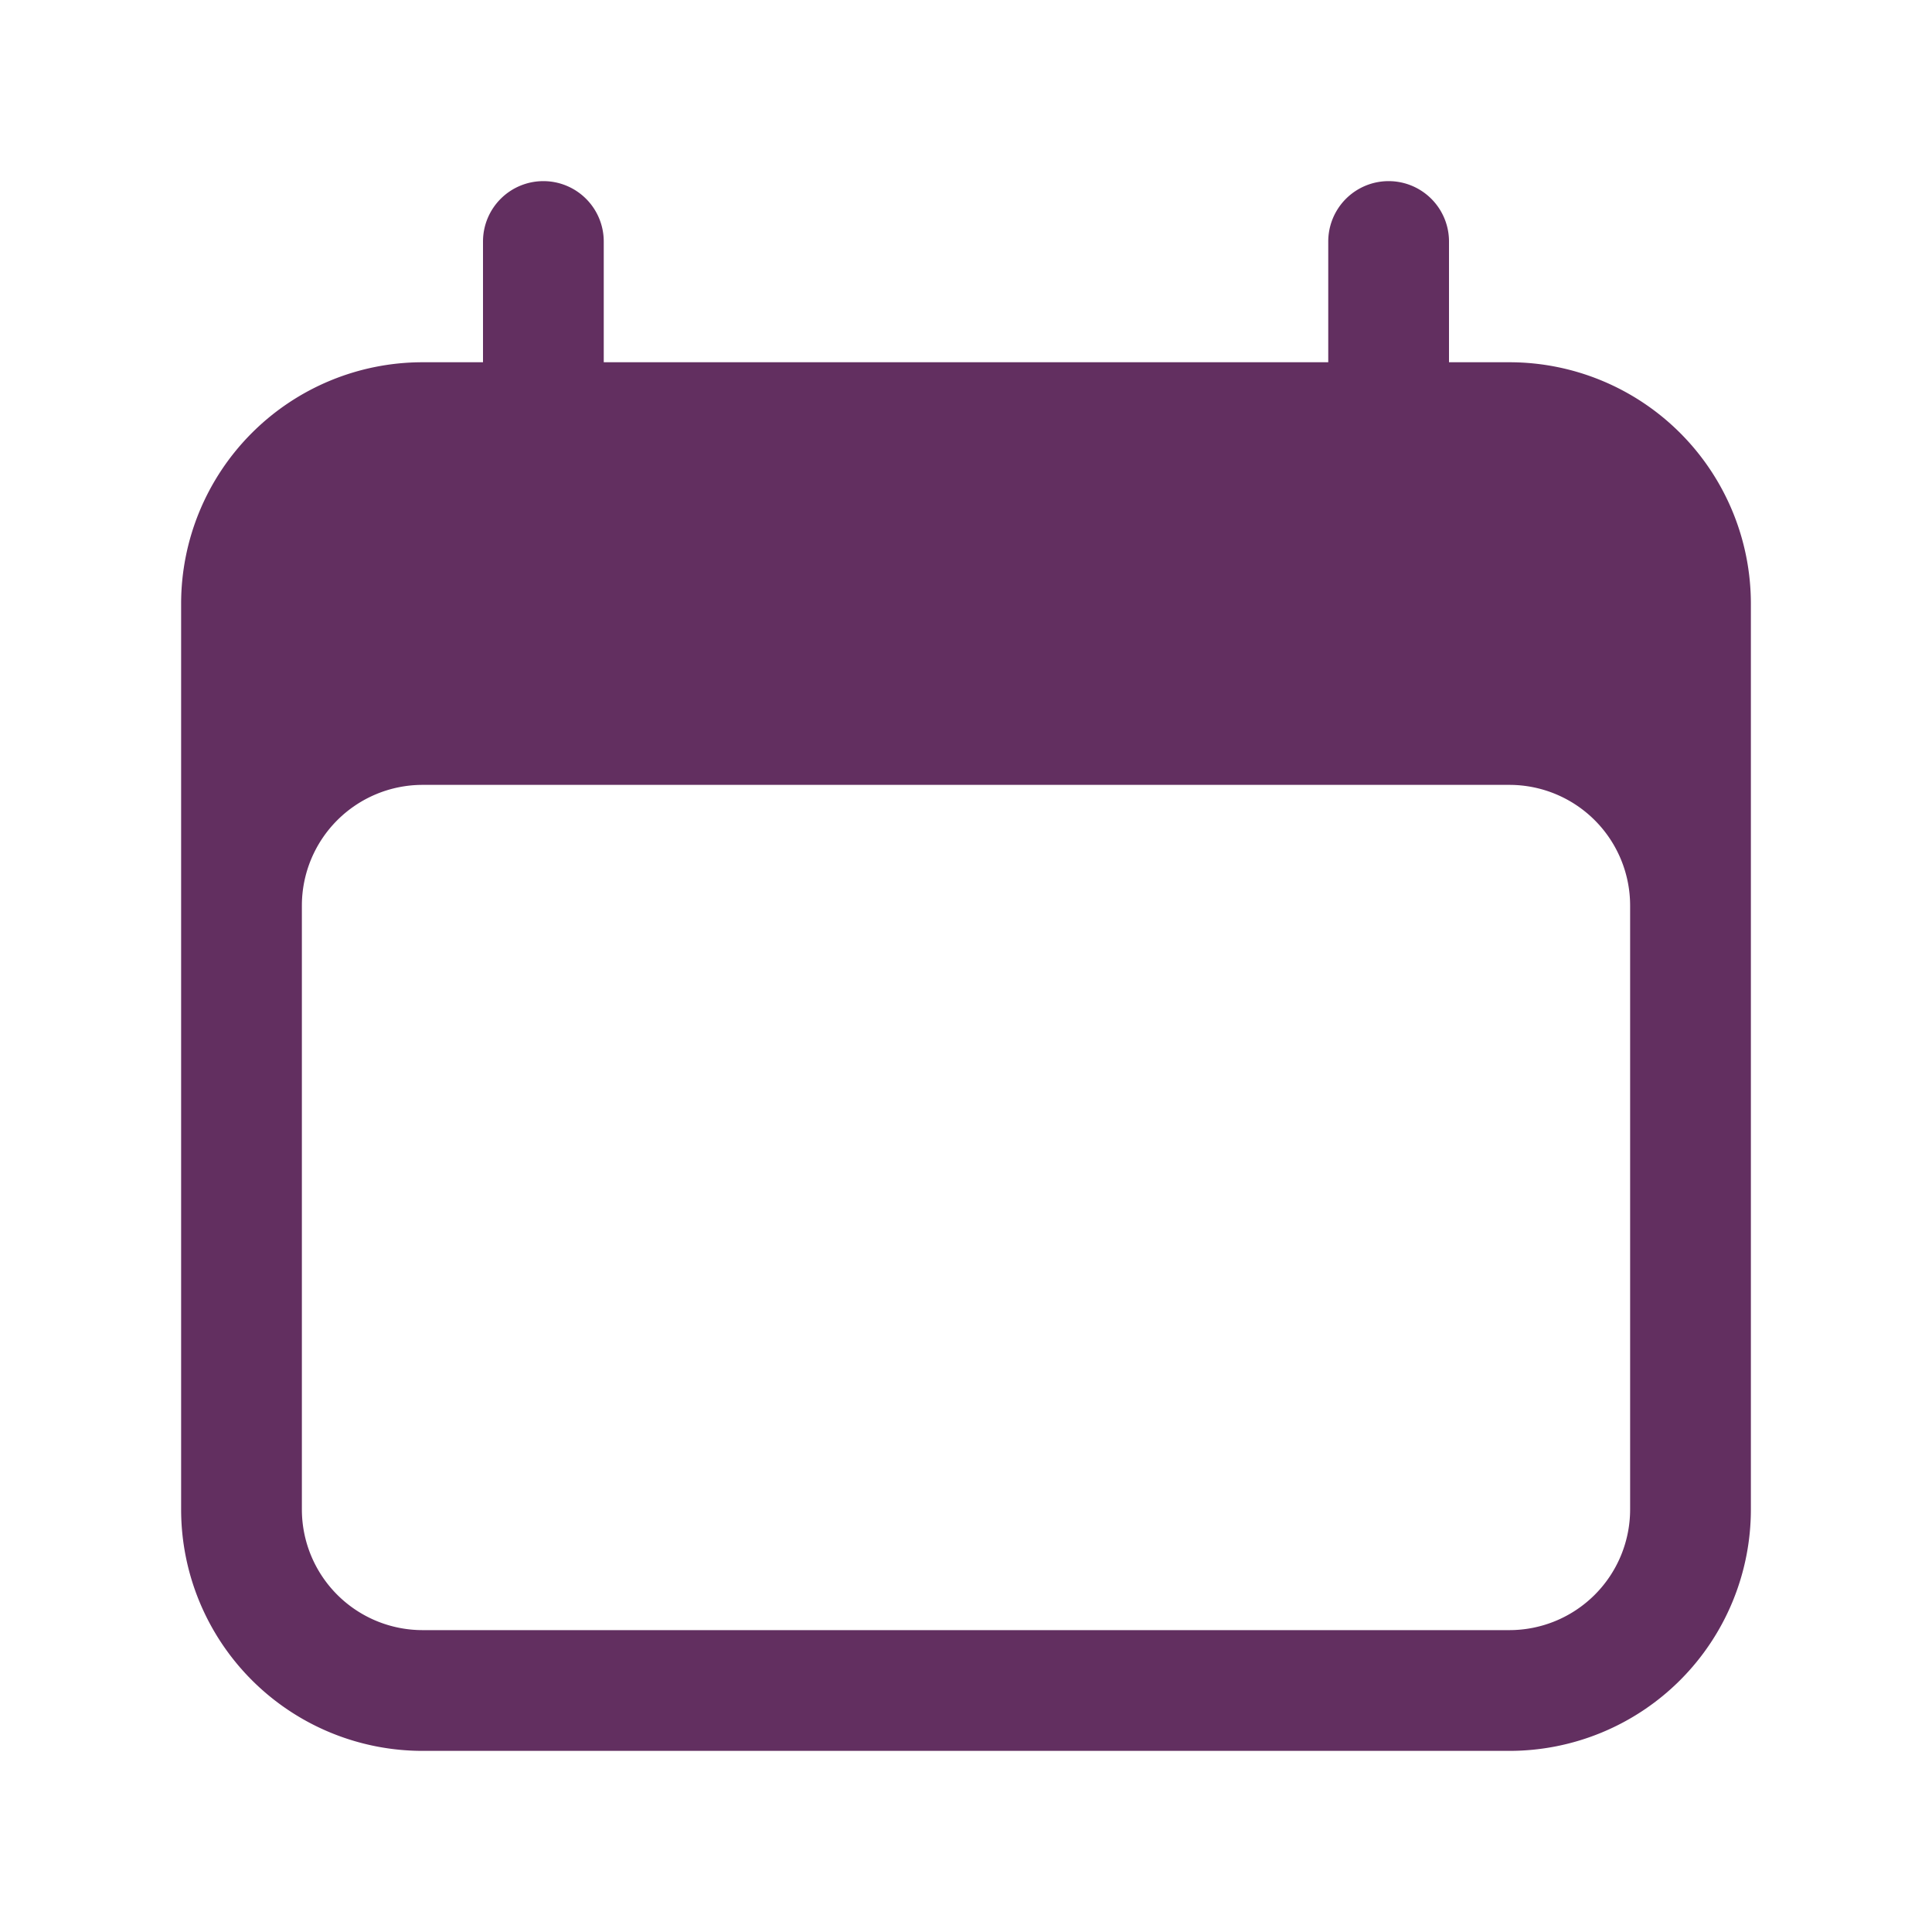 <svg xmlns="http://www.w3.org/2000/svg" viewBox="0 0 24 24" fill="#622f60" aria-hidden="true" id="Calendar--Streamline-Heroicons" height="24" width="24">
  <desc fill="#622f60">
    Calendar Streamline Icon: https://streamlinehq.com
  </desc>
  <path fill-rule="evenodd" d="M6.75 2.25A0.75 0.75 0 0 1 7.5 3v1.5h9V3A0.75 0.75 0 0 1 18 3v1.5h0.75a3 3 0 0 1 3 3v11.25a3 3 0 0 1 -3 3H5.25a3 3 0 0 1 -3 -3V7.5a3 3 0 0 1 3 -3H6V3a0.75 0.75 0 0 1 0.75 -0.75Zm13.5 9a1.5 1.5 0 0 0 -1.5 -1.5H5.25a1.5 1.5 0 0 0 -1.5 1.5v7.5a1.5 1.5 0 0 0 1.5 1.5h13.5a1.5 1.5 0 0 0 1.5 -1.5v-7.5Z" clip-rule="evenodd" stroke-width="1" fill="#622f60"/>
</svg>